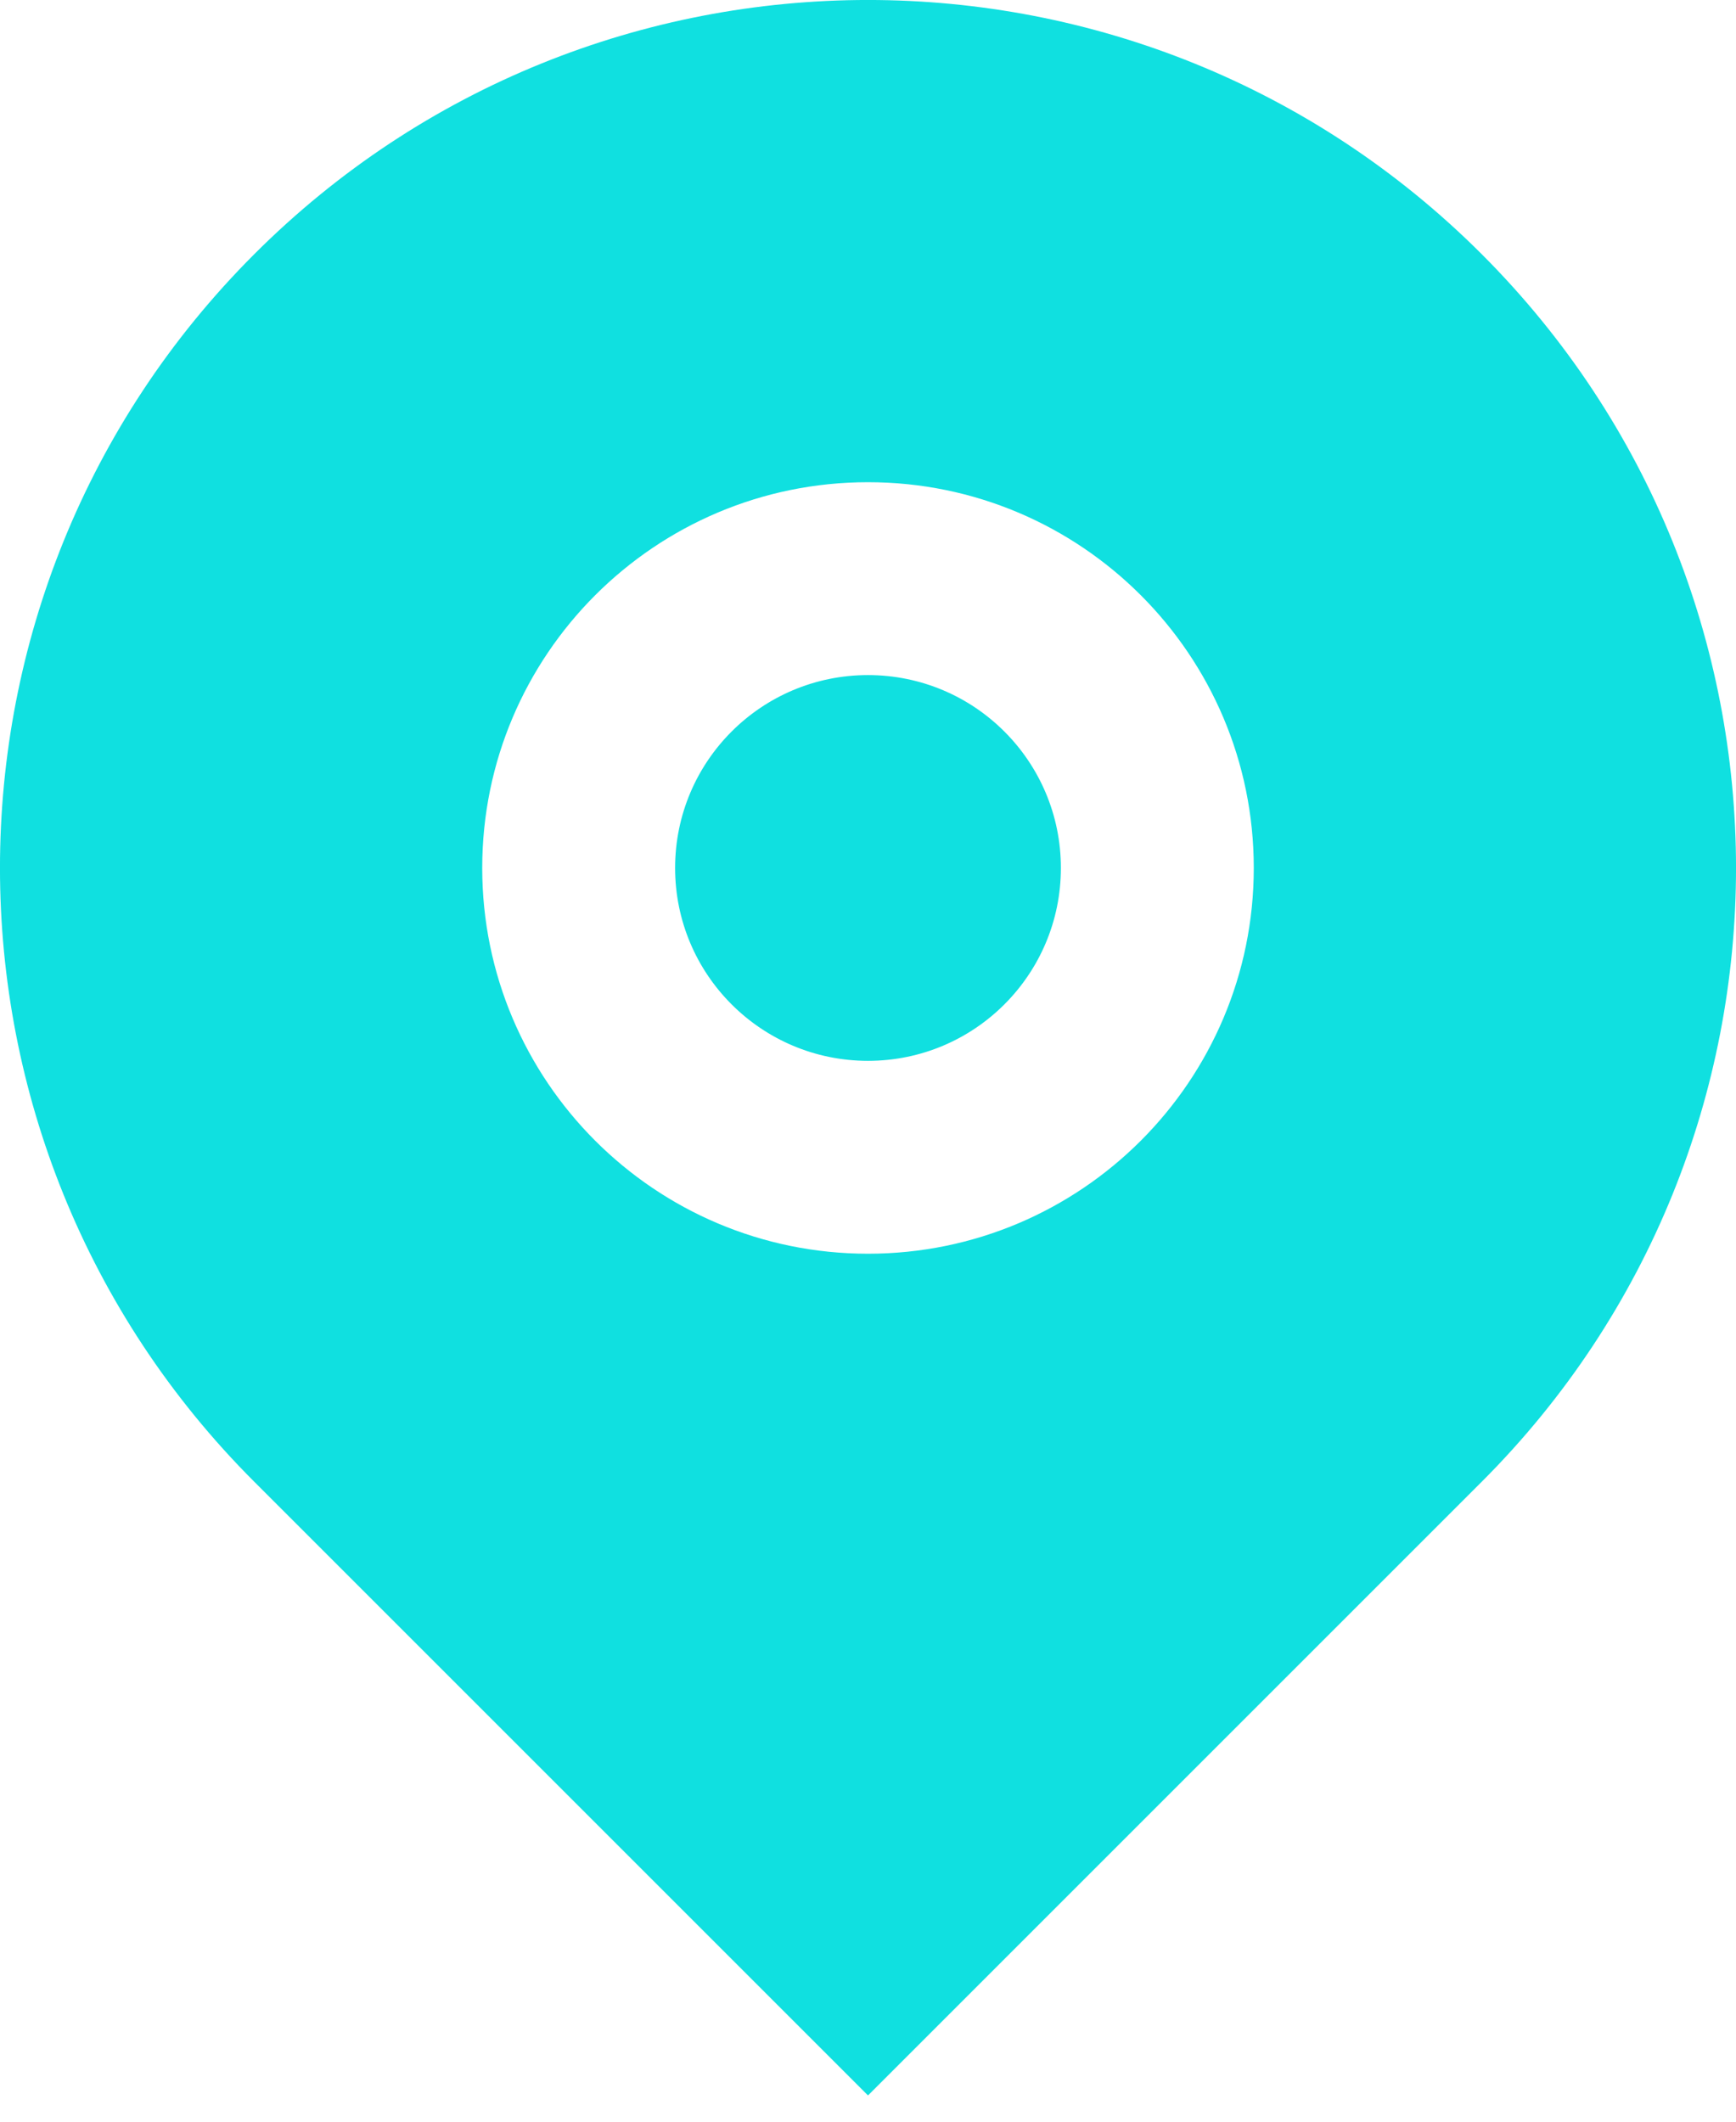 <svg width="18" height="22" viewBox="0 0 18 22" fill="none" xmlns="http://www.w3.org/2000/svg">
<path d="M15.364 15.364L9 21.728L2.636 15.364C-0.879 11.849 -0.879 6.151 2.636 2.636C6.151 -0.879 11.849 -0.879 15.364 2.636C18.879 6.151 18.879 11.849 15.364 15.364ZM9 13C11.209 13 13 11.209 13 9C13 6.791 11.209 5 9 5C6.791 5 5 6.791 5 9C5 11.209 6.791 13 9 13ZM9 11C7.895 11 7 10.105 7 9C7 7.895 7.895 7 9 7C10.105 7 11 7.895 11 9C11 10.105 10.105 11 9 11Z" fill="#10E0E0"/>
</svg>
